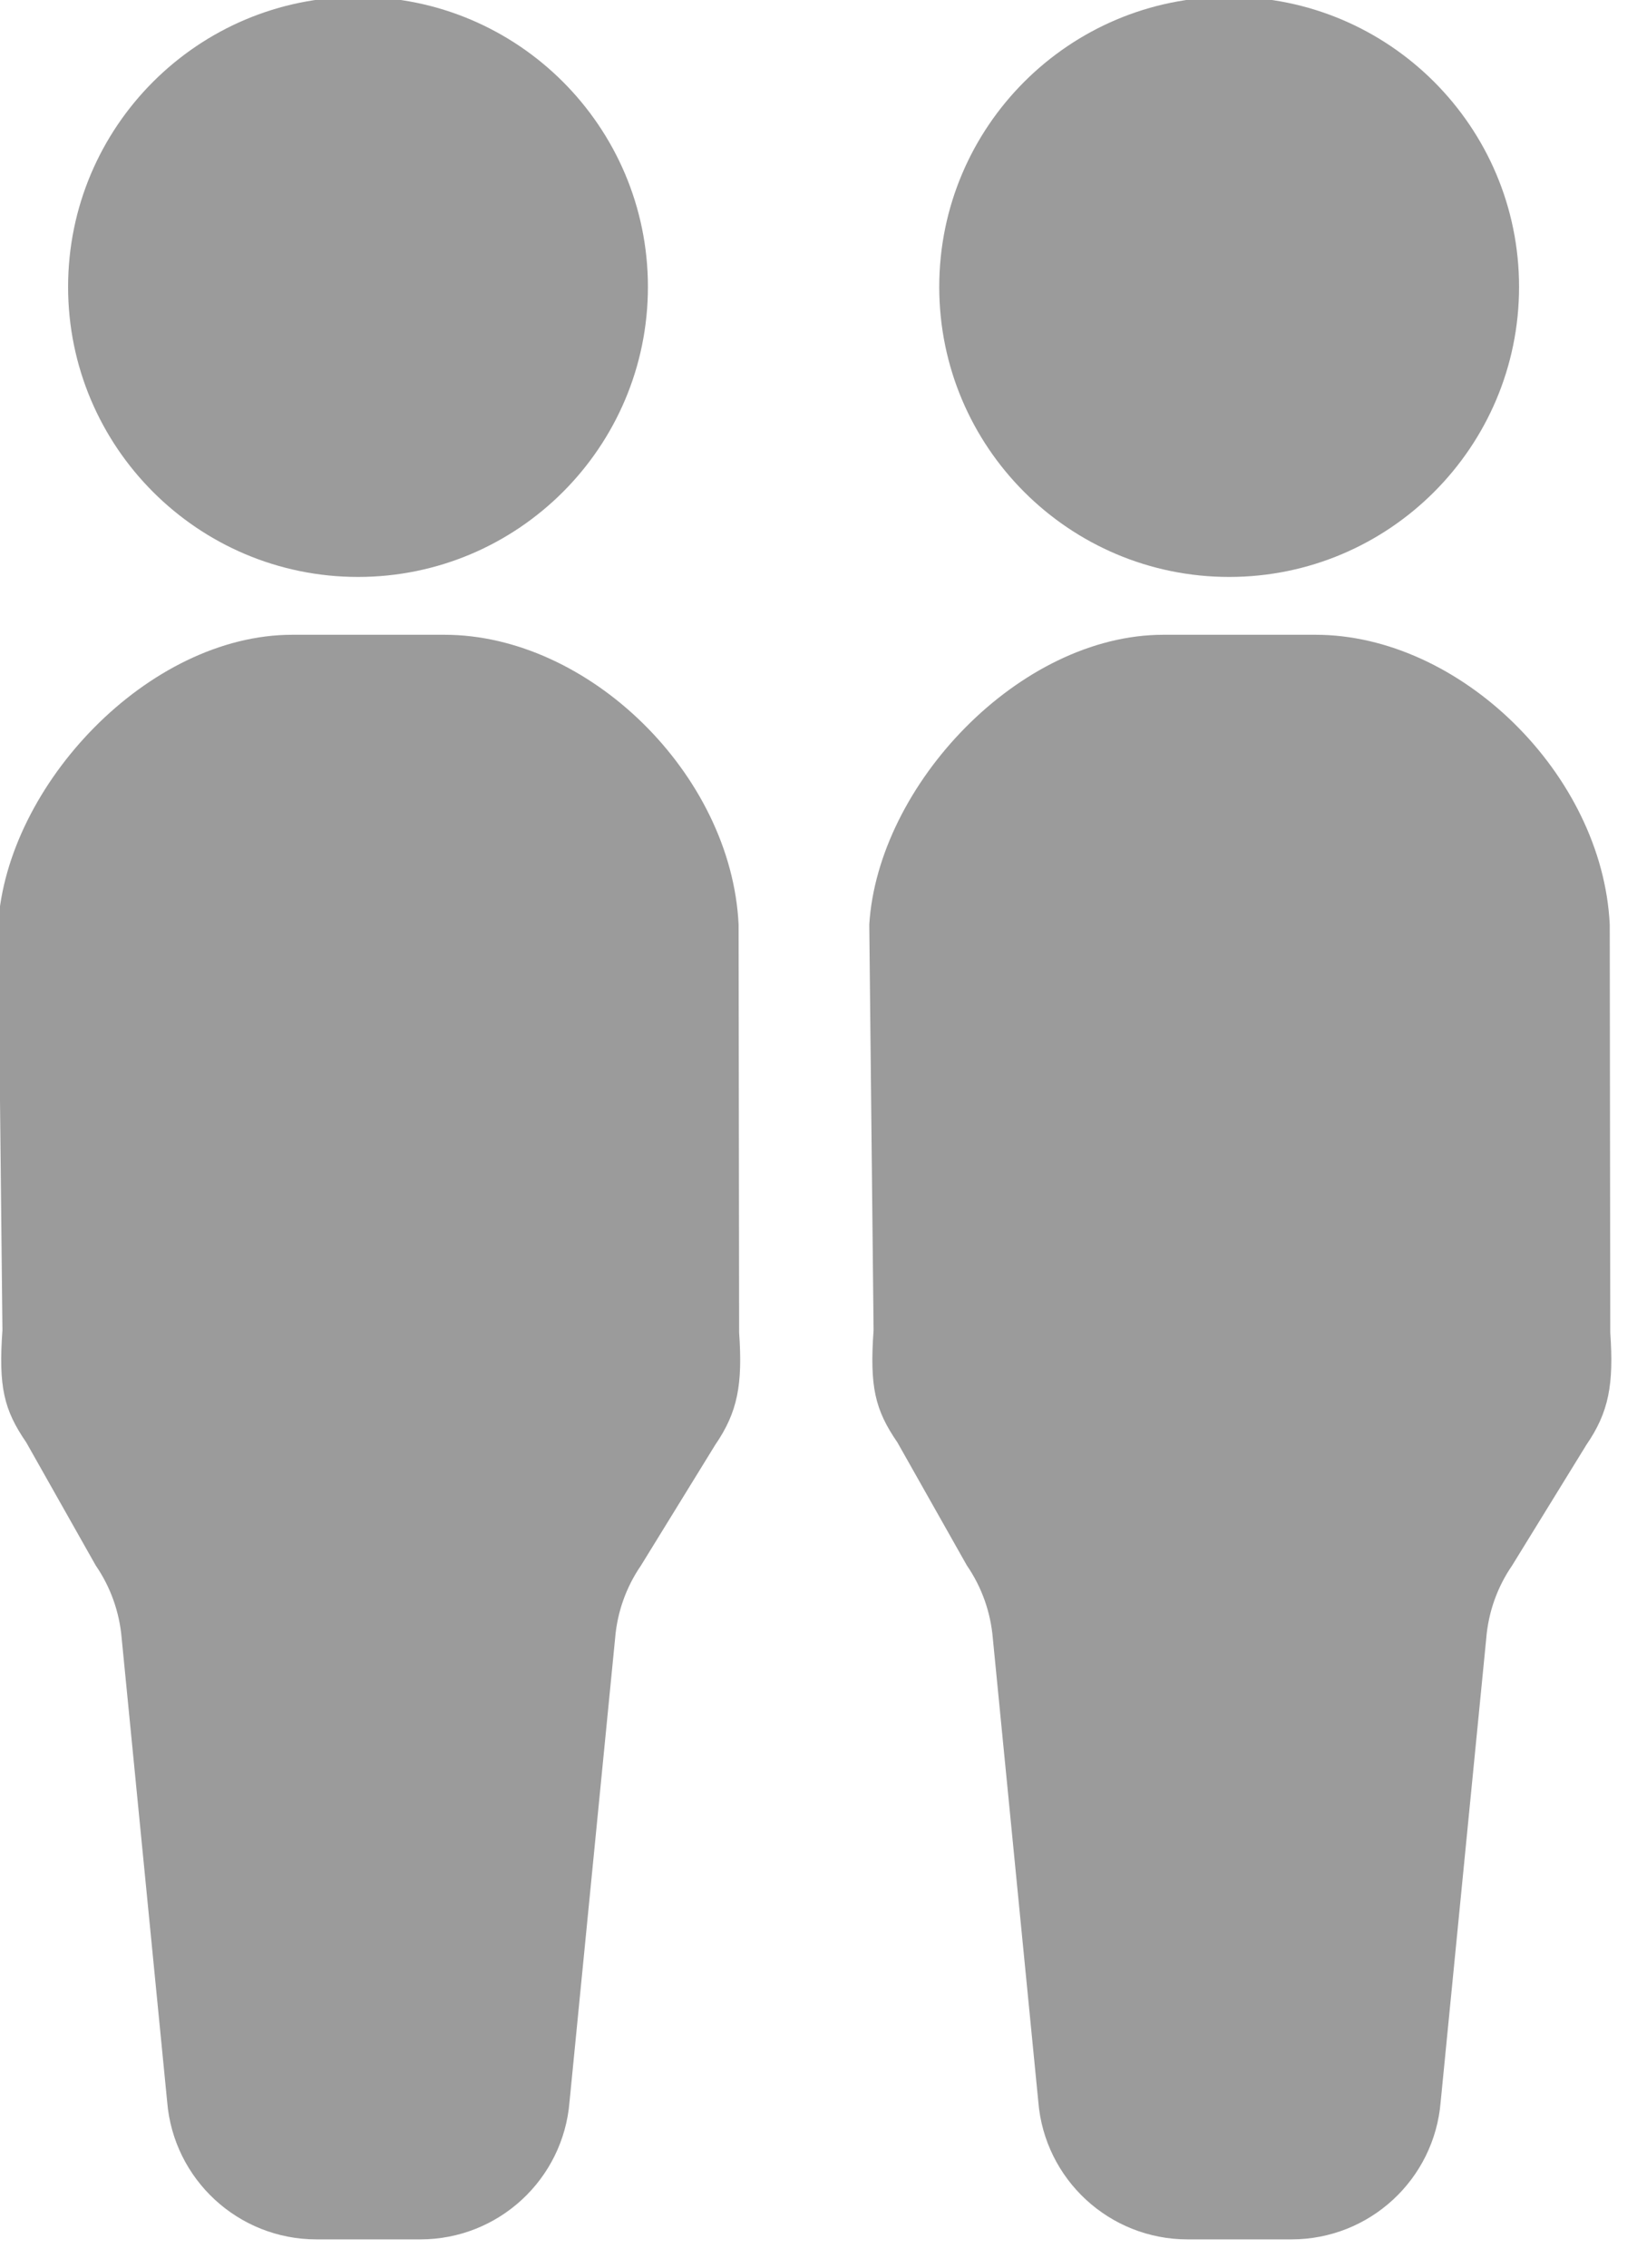 <?xml version="1.0" encoding="UTF-8" standalone="no"?>
<!DOCTYPE svg PUBLIC "-//W3C//DTD SVG 1.1//EN" "http://www.w3.org/Graphics/SVG/1.1/DTD/svg11.dtd">
<svg class="p2-icon" viewBox="0 0 65 90" version="1.1" xmlns="http://www.w3.org/2000/svg" xmlns:xlink="http://www.w3.org/1999/xlink" xml:space="preserve" xmlns:serif="http://www.serif.com/" style="fill-rule:evenodd;clip-rule:evenodd;stroke-linejoin:round;stroke-miterlimit:2;">
    <g transform="matrix(1,0,0,1,-397.095,-919.828)">
        <g transform="matrix(4.167,0,0,4.167,0,0)">
            <g transform="matrix(0.295,0,0,0.295,-5.538,29.569)">
                <path d="M365.682,691.061L365.665,677.891C365.431,673.034 360.818,668.535 356.162,668.535L351.25,668.535C346.594,668.535 342.025,673.389 341.747,677.891L341.886,690.986C341.756,692.817 341.93,693.555 342.657,694.613L344.9,698.584C345.381,699.283 345.668,700.095 345.738,700.938L347.207,715.897C347.411,718.408 349.508,720.341 352.026,720.341L355.386,720.341C357.907,720.341 360.001,718.408 360.204,715.897L361.676,700.938C361.744,700.095 362.031,699.283 362.512,698.584L364.911,694.688C365.638,693.629 365.799,692.741 365.682,691.061ZM353.372,647.939C358.54,647.939 362.736,652.135 362.736,657.303C362.736,662.472 358.54,666.668 353.372,666.668C348.203,666.668 344.007,662.472 344.007,657.303C344.007,652.135 348.203,647.939 353.372,647.939Z" style="fill:rgb(155,155,155); fill-rule:nonzero;"/>
            </g>
        </g>
        <g transform="matrix(4.167,0,0,4.167,0,0)">
            <g transform="matrix(0.295,0,0,0.295,2.763,29.569)">
                <path d="M365.682,691.061L365.665,677.891C365.431,673.034 360.818,668.535 356.162,668.535L351.25,668.535C346.594,668.535 342.025,673.389 341.747,677.891L341.886,690.986C341.756,692.817 341.93,693.555 342.657,694.613L344.9,698.584C345.381,699.283 345.668,700.095 345.738,700.938L347.207,715.897C347.411,718.408 349.508,720.341 352.026,720.341L355.386,720.341C357.907,720.341 360.001,718.408 360.204,715.897L361.676,700.938C361.744,700.095 362.031,699.283 362.512,698.584L364.911,694.688C365.638,693.629 365.799,692.741 365.682,691.061ZM353.372,647.939C358.54,647.939 362.736,652.135 362.736,657.303C362.736,662.472 358.54,666.668 353.372,666.668C348.203,666.668 344.007,662.472 344.007,657.303C344.007,652.135 348.203,647.939 353.372,647.939Z" style="fill:rgb(155,155,155);"/>
            </g>
        </g>
    </g>
</svg>
